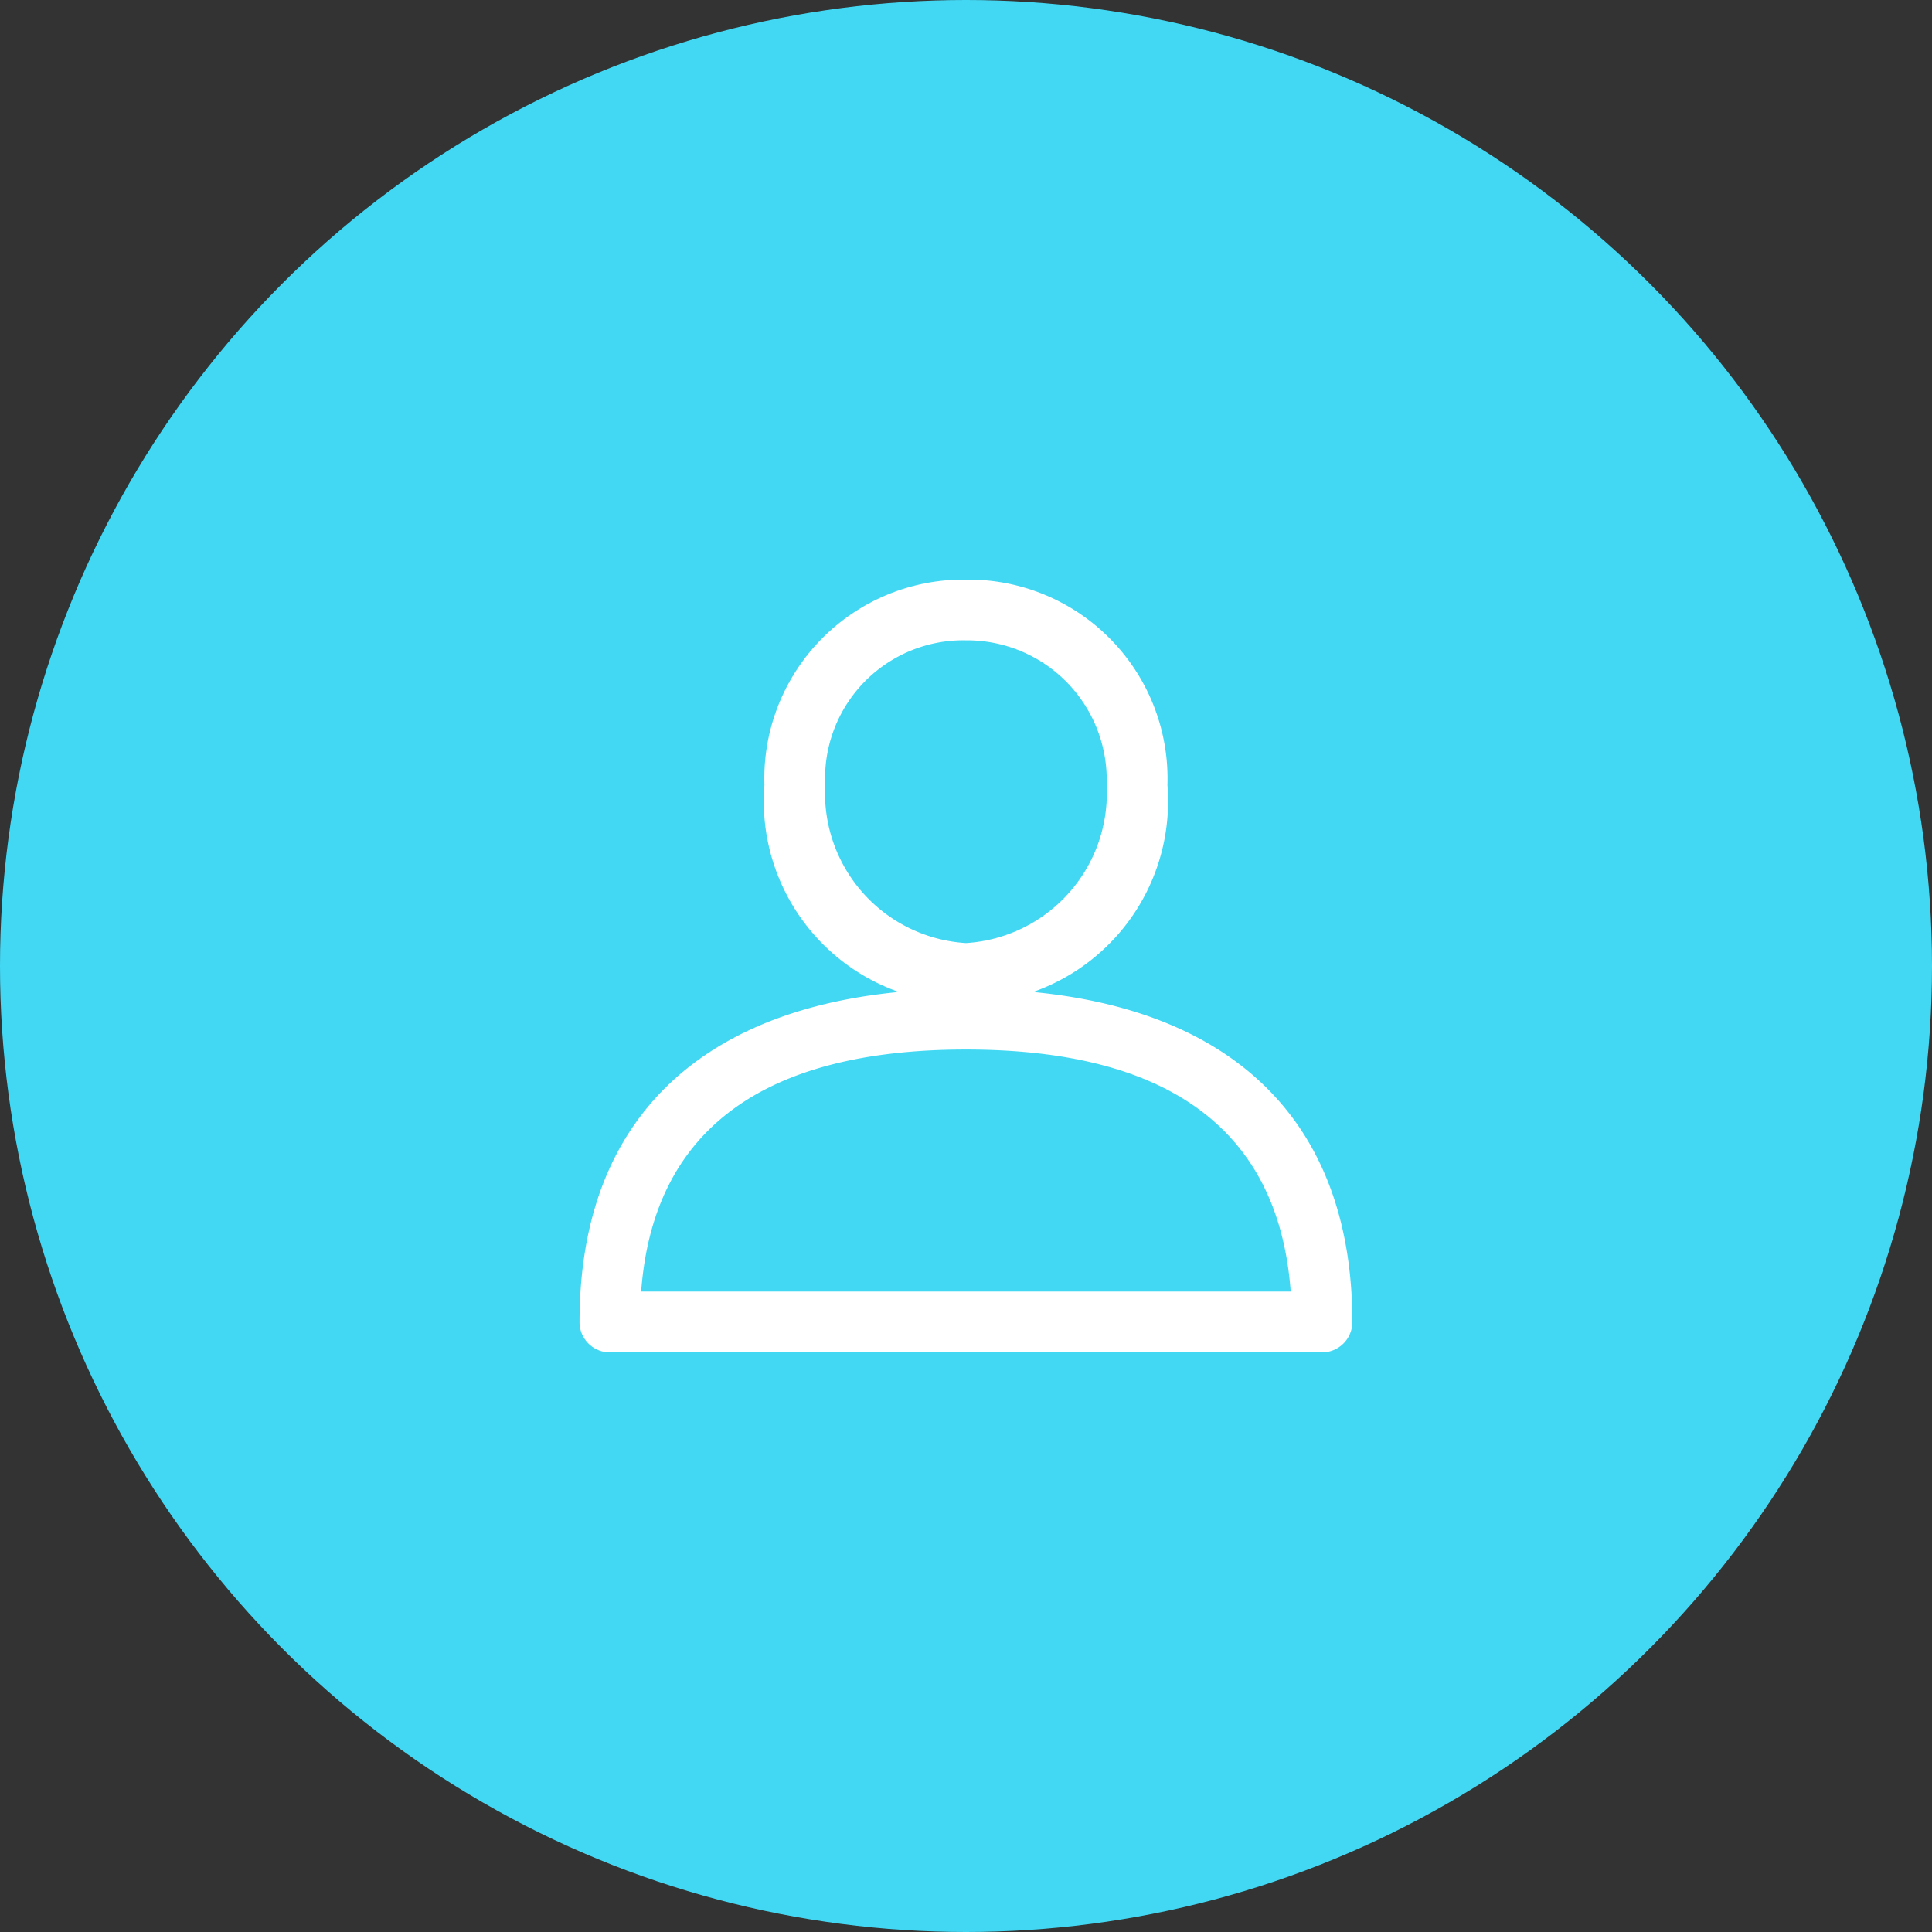 <svg xmlns="http://www.w3.org/2000/svg" width="30" height="30" viewBox="0 0 30 30">
    <rect x="0" y="0" width="30" height="30" fill="#333333" stroke="none"/>
    <defs>
        <style>
            .cls-1{fill:#42d8f4}.cls-2{fill:#fff}
        </style>
    </defs>
    <g id="Group_969" data-name="Group 969" transform="translate(-548 -236)">
        <g id="Group_788" data-name="Group 788" transform="translate(538 231)">
            <circle id="Ellipse_354" cx="15" cy="15" r="15" class="cls-1" data-name="Ellipse 354" transform="translate(10 5)"/>
        </g>
        <g id="user" transform="translate(539.559 245)">
            <g id="Group_961" data-name="Group 961" transform="translate(17.44 6.355)">
                <g id="Group_960" data-name="Group 960">
                    <path id="Path_1760" d="M23.44 288.389c-3.869 0-6 1.837-6 5.173a.471.471 0 0 0 .47.472h11.06a.471.471 0 0 0 .47-.472c0-3.336-2.131-5.173-6-5.173zm-5.043 4.7c.185-2.494 1.879-3.758 5.043-3.758s4.858 1.264 5.043 3.758z" class="cls-2" data-name="Path 1760" transform="translate(-17.44 -288.389)"/>
                </g>
            </g>
            <g id="Group_963" data-name="Group 963" transform="translate(20.301)">
                <g id="Group_962" data-name="Group 962">
                    <path id="Path_1761" d="M135.178 0a3.091 3.091 0 0 0-3.129 3.192 3.139 3.139 0 1 0 6.258 0A3.091 3.091 0 0 0 135.178 0zm0 5.644a2.333 2.333 0 0 1-2.185-2.453 2.145 2.145 0 0 1 2.185-2.248 2.169 2.169 0 0 1 2.185 2.248 2.333 2.333 0 0 1-2.185 2.453z" class="cls-2" data-name="Path 1761" transform="translate(-132.039)"/>
                </g>
            </g>
        </g>
    </g>
</svg>
